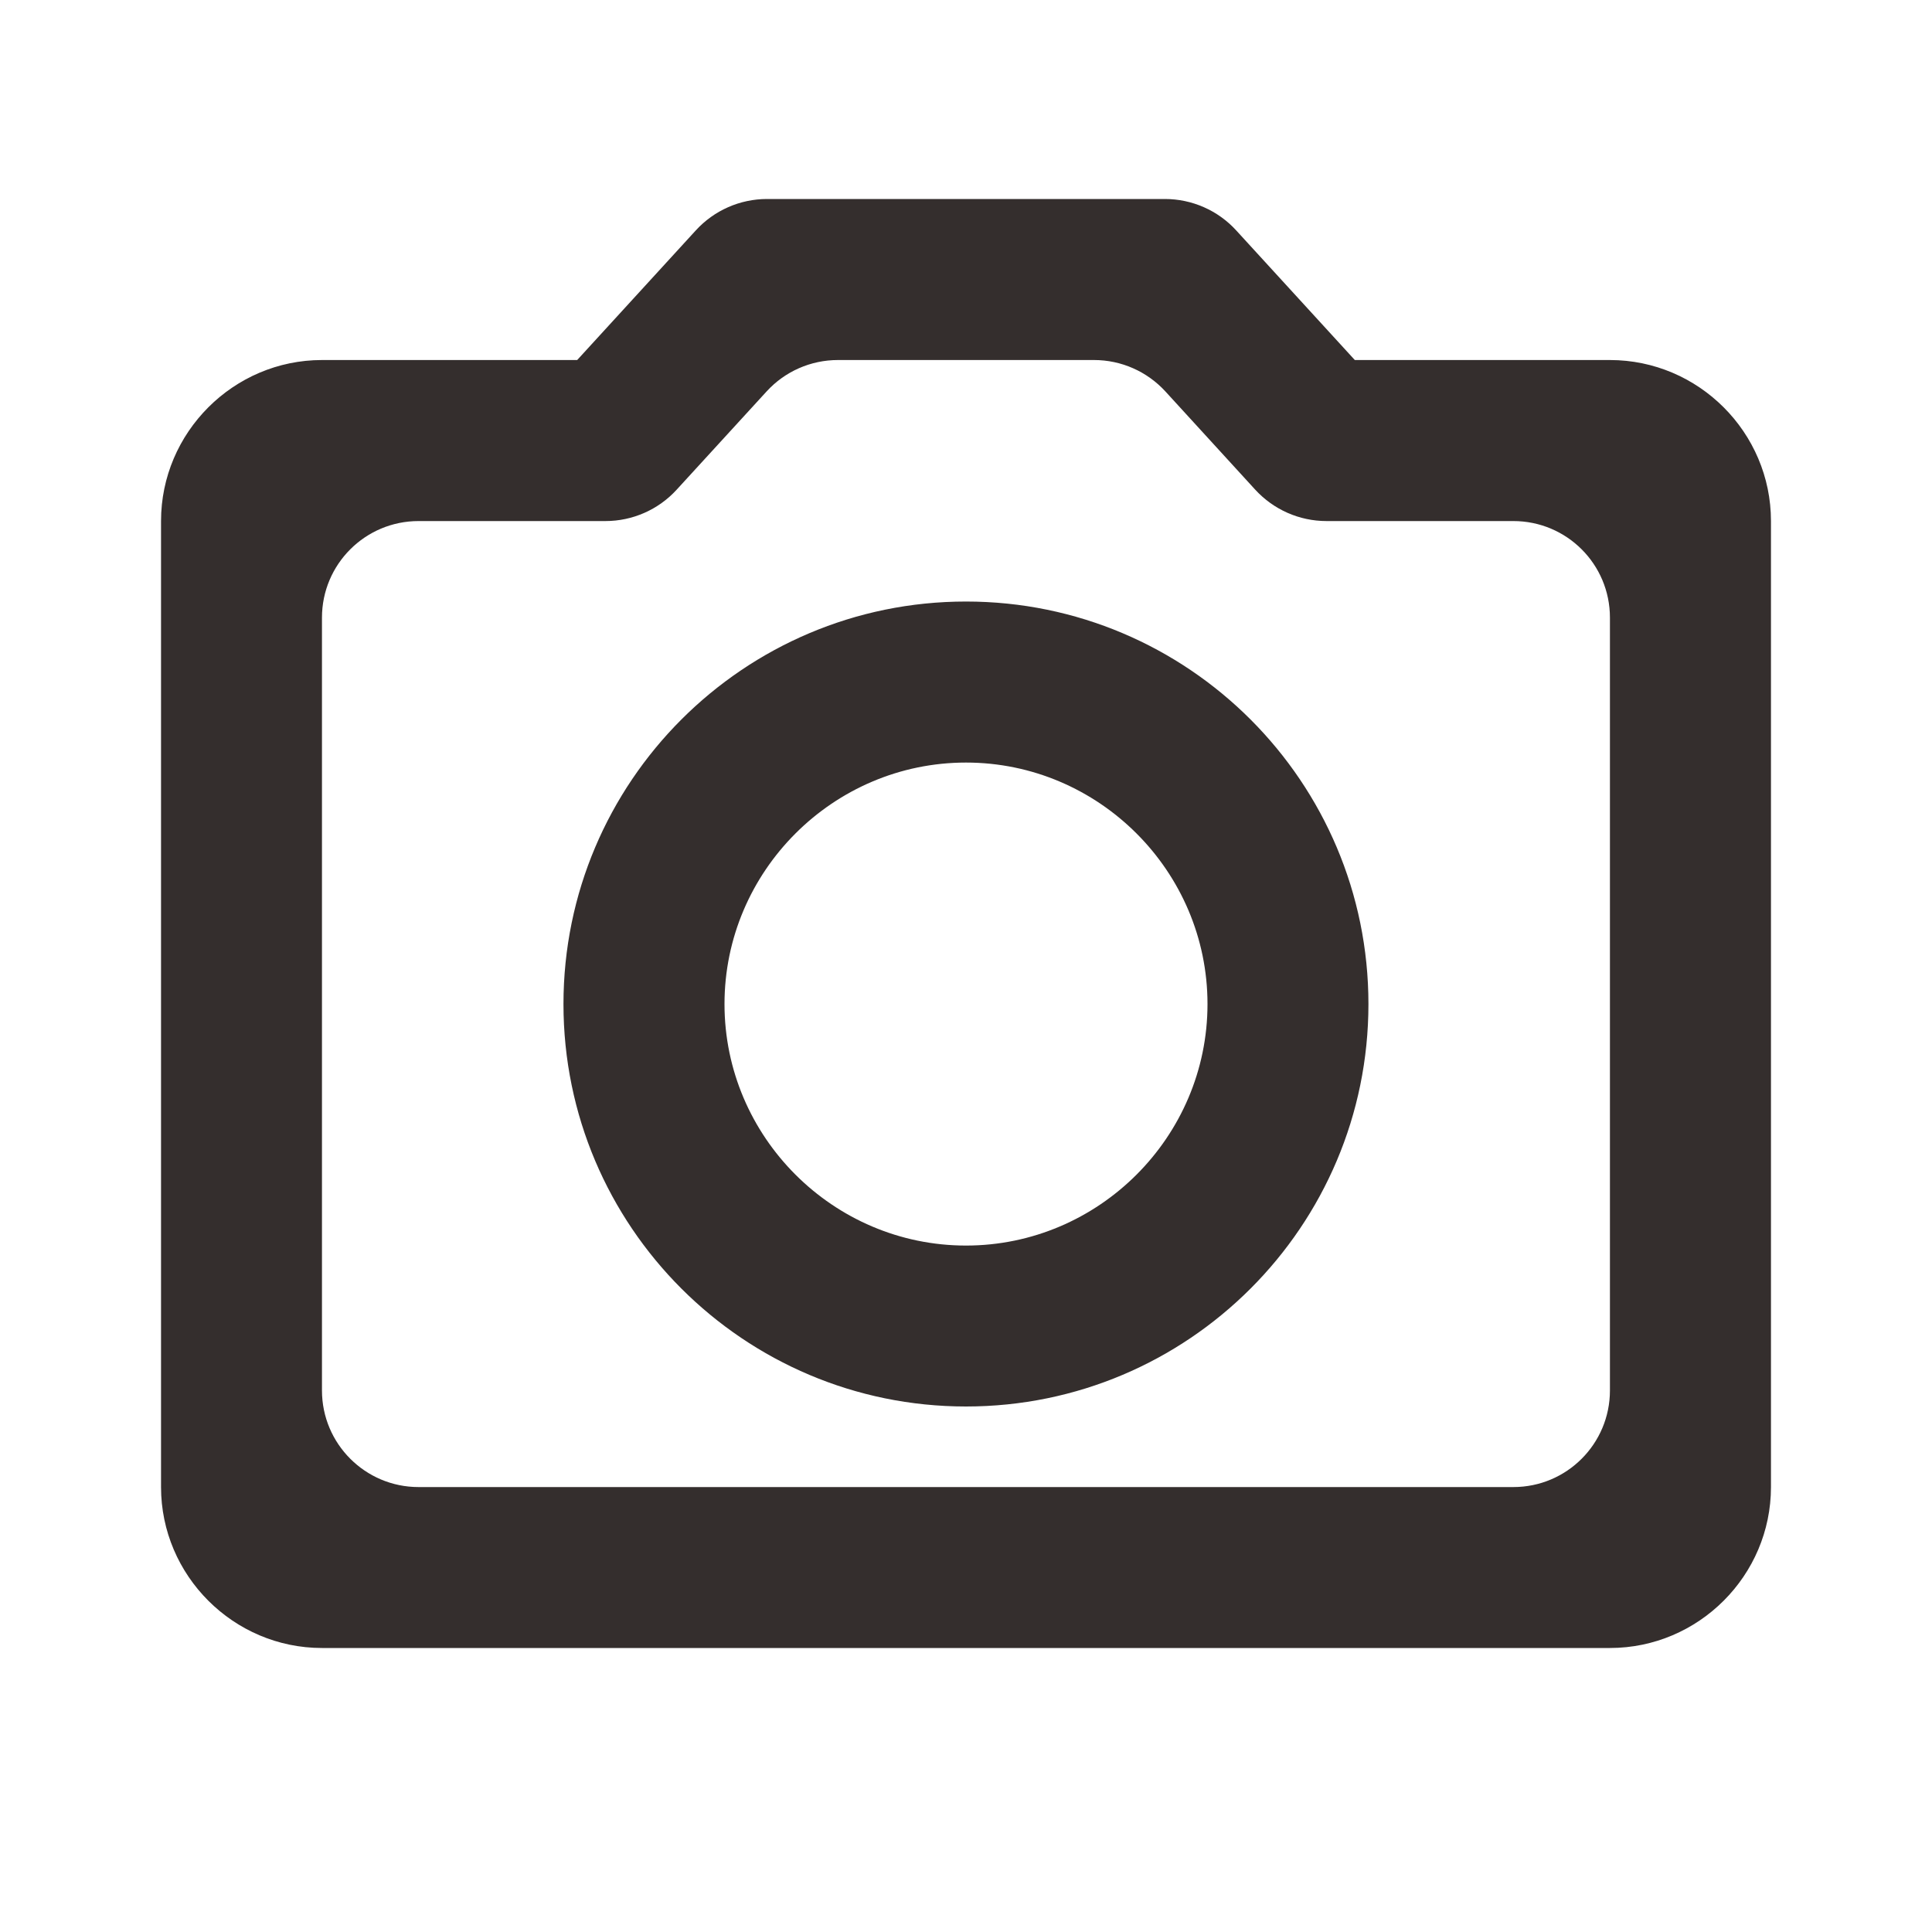 <svg width="20" height="20" viewBox="0 0 20 20" fill="none" xmlns="http://www.w3.org/2000/svg">
<path d="M11.326 3.727C11.607 3.727 11.874 3.845 12.064 4.052L12.994 5.069C13.184 5.276 13.451 5.394 13.732 5.394H15.666C16.219 5.394 16.666 5.841 16.666 6.394V14.394C16.666 14.946 16.219 15.394 15.666 15.394H4.333C3.781 15.394 3.333 14.946 3.333 14.394V6.394C3.333 5.841 3.781 5.394 4.333 5.394H6.268C6.548 5.394 6.816 5.276 7.005 5.069L7.936 4.052C8.125 3.845 8.393 3.727 8.674 3.727H11.326ZM12.797 2.385C12.608 2.178 12.34 2.06 12.059 2.06H7.94C7.66 2.06 7.392 2.178 7.203 2.385L5.975 3.727H3.333C2.417 3.727 1.667 4.477 1.667 5.394V15.394C1.667 16.31 2.417 17.06 3.333 17.06H16.666C17.583 17.06 18.333 16.31 18.333 15.394V5.394C18.333 4.477 17.583 3.727 16.666 3.727H14.025L12.797 2.385ZM10 7.894C11.375 7.894 12.5 9.019 12.5 10.394C12.5 11.769 11.375 12.894 10 12.894C8.625 12.894 7.5 11.769 7.5 10.394C7.5 9.019 8.625 7.894 10 7.894ZM10 6.227C7.7 6.227 5.833 8.094 5.833 10.394C5.833 12.694 7.7 14.56 10 14.56C12.3 14.56 14.166 12.694 14.166 10.394C14.166 8.094 12.3 6.227 10 6.227Z" fill="#342E2D"/>
</svg>
